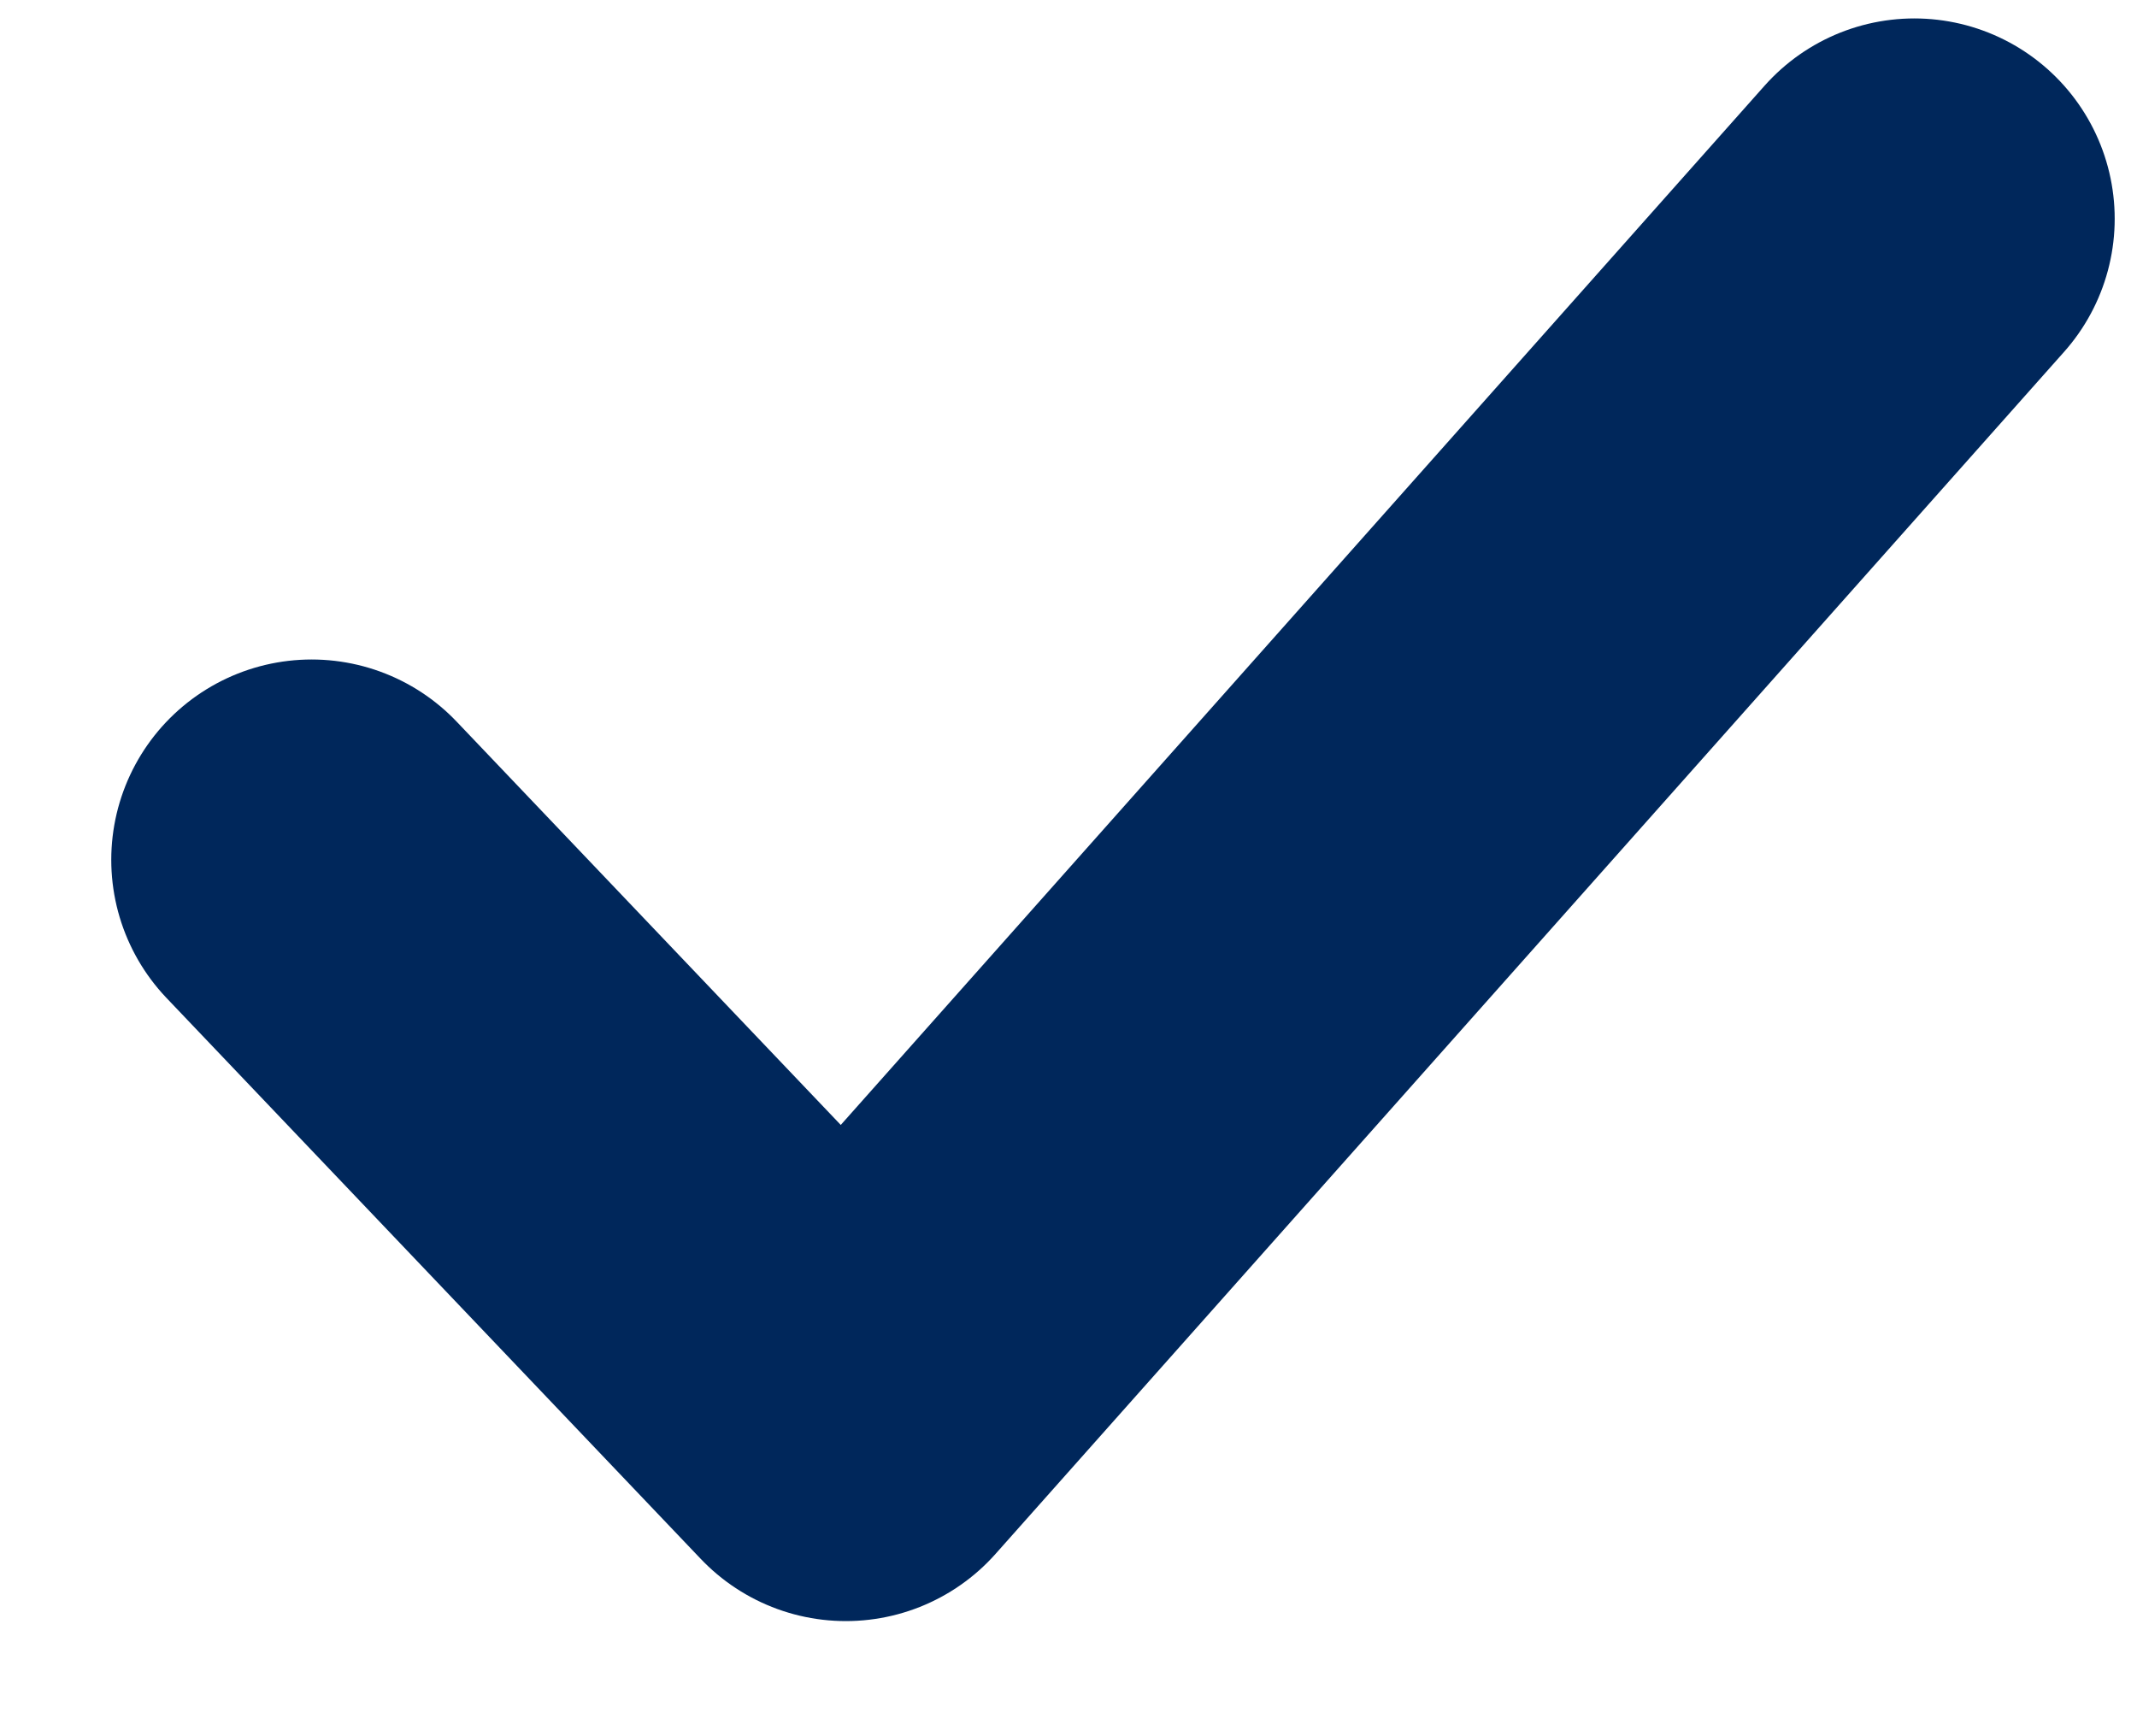 <svg width="16" height="13" viewBox="0 0 16 13" fill="none" xmlns="http://www.w3.org/2000/svg">
<path d="M2.333 6.438L6.333 10.638L14.333 1.638" stroke="#00275B" stroke-width="3" stroke-linecap="round" stroke-linejoin="round"/>
</svg>
